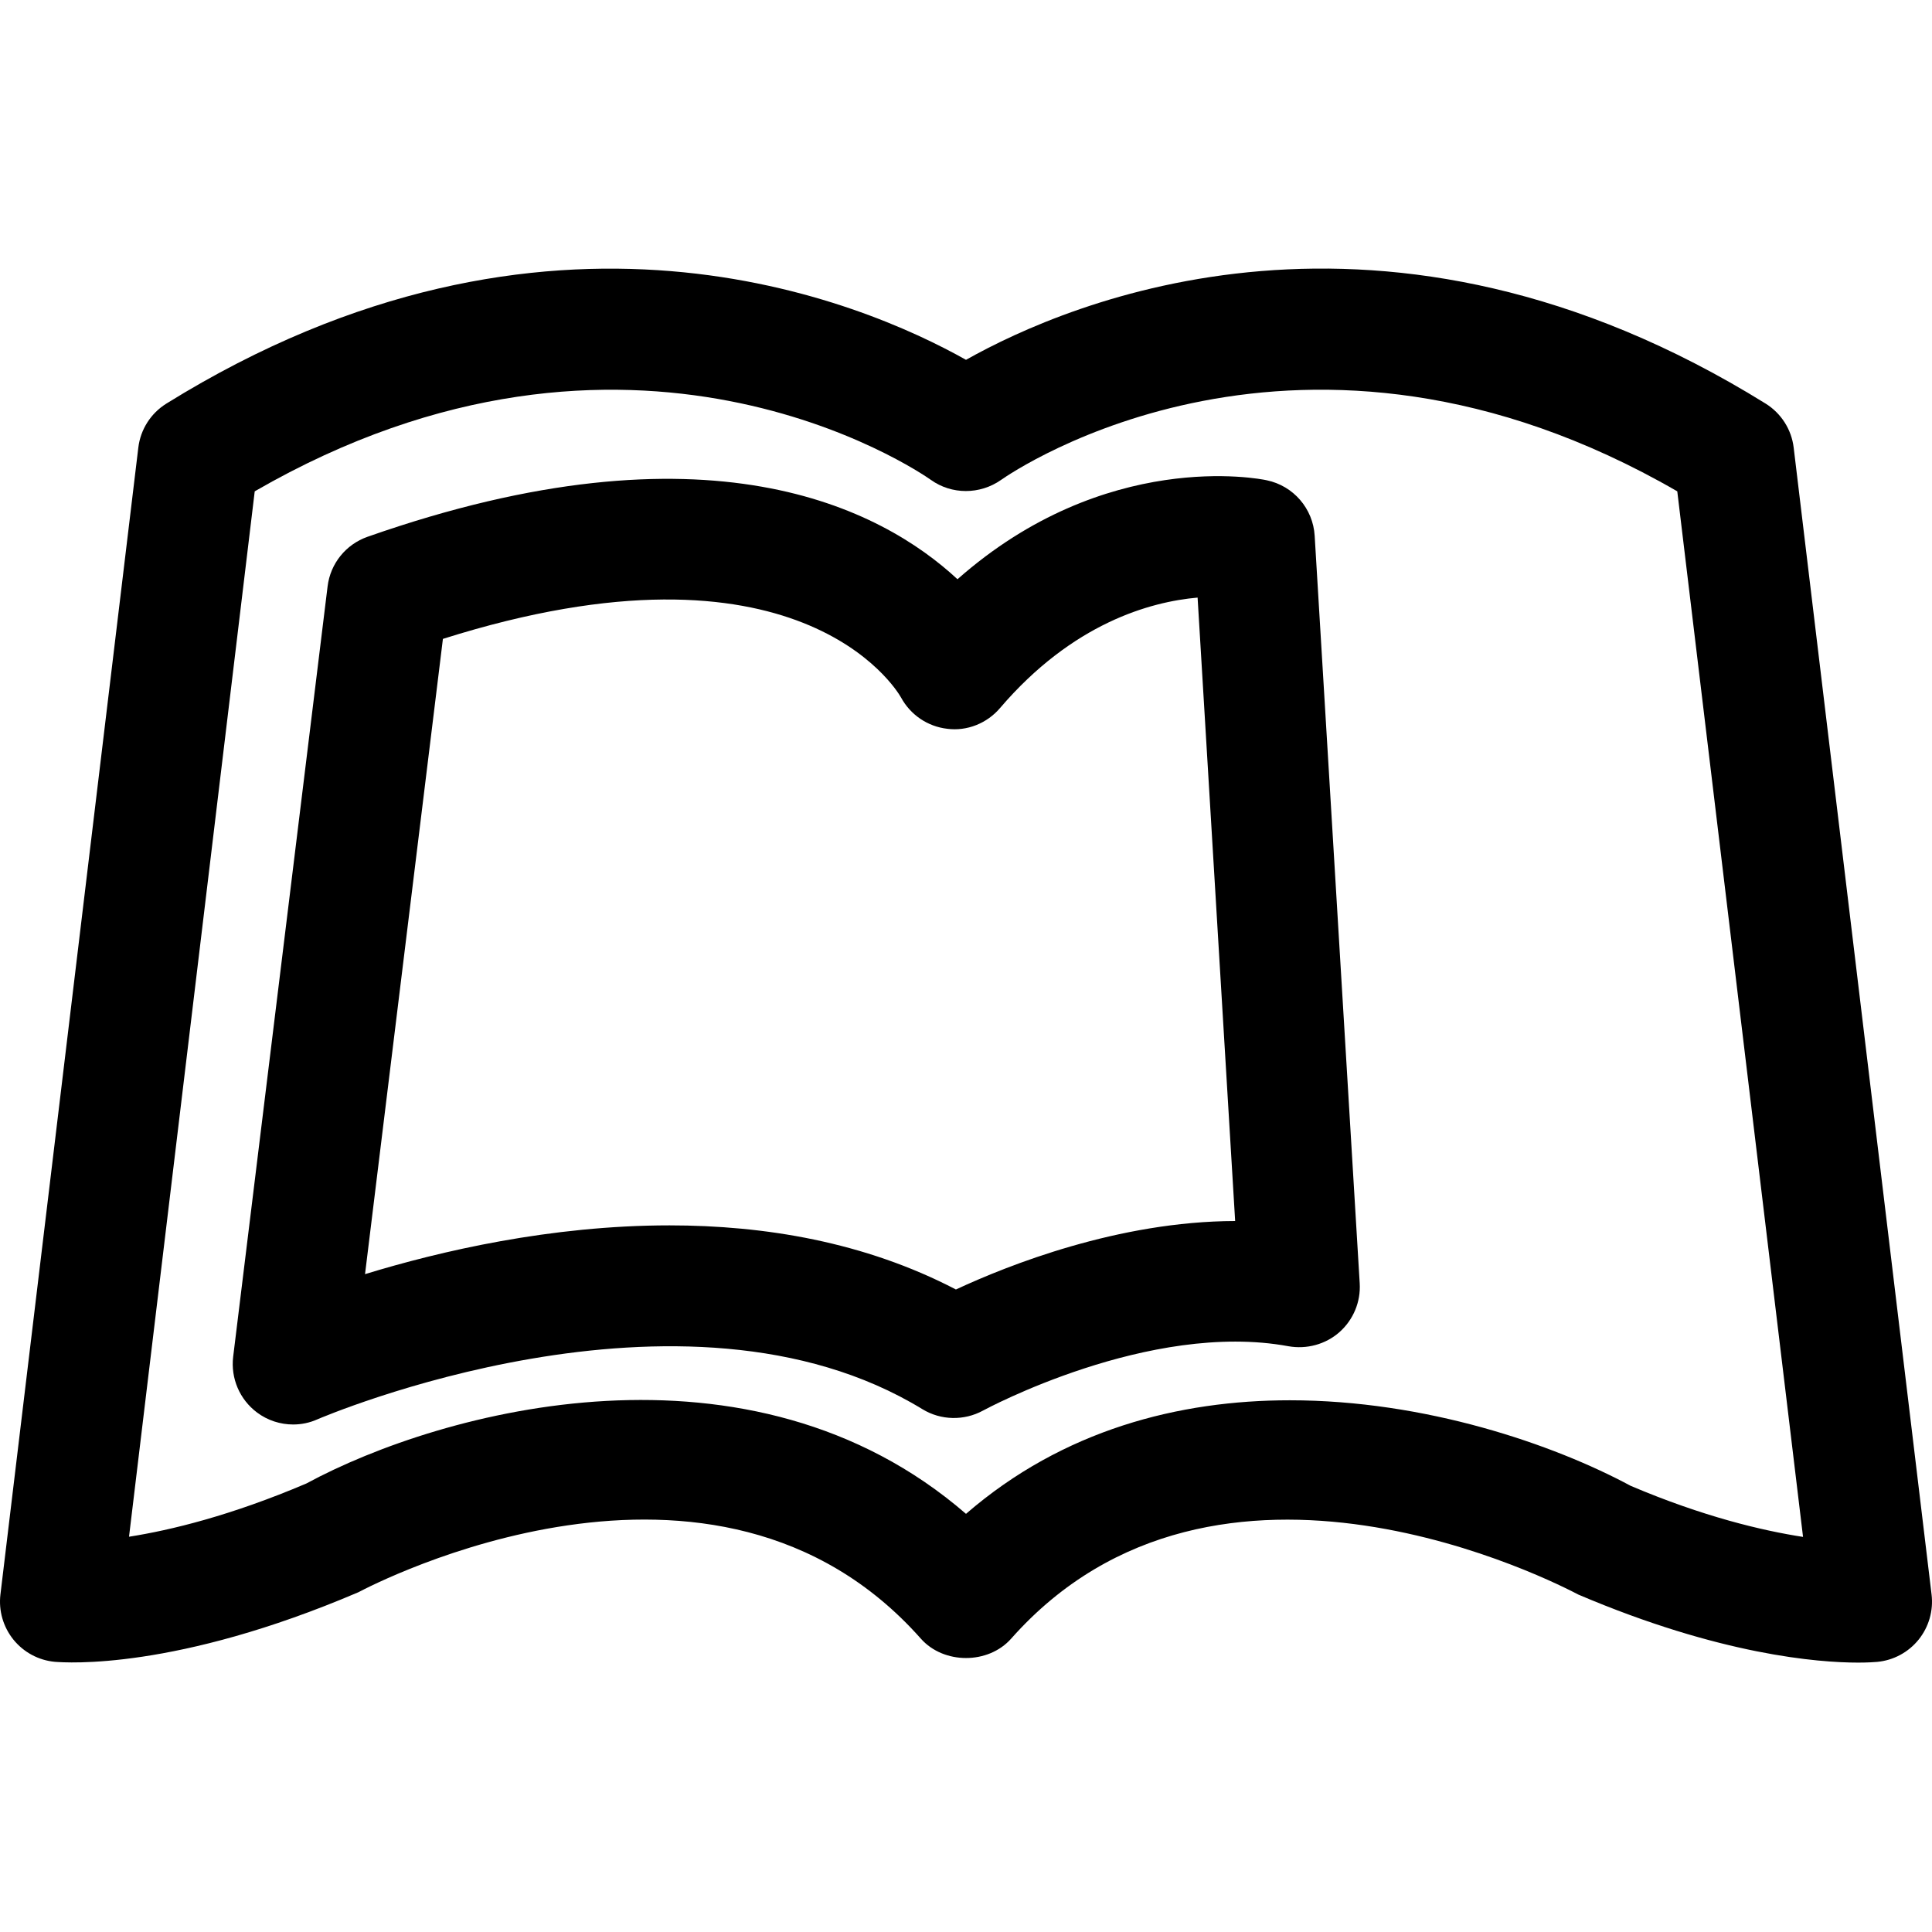 <svg xmlns="http://www.w3.org/2000/svg" viewBox="0 0 32 32"><!--! Font Icona - https://fonticona.com | License - https://fonticona.com/license | Copyright 2022 FontIcona.com --><path d="M30.778,27.538c-0.661,0-2.283-0.125-4.634-1.126c-0.32-0.167-5.98-3.126-9.396,0.729c-0.379,0.428-1.117,0.428-1.496,0c-3.416-3.853-9.076-0.895-9.315-0.769c-3.03,1.295-4.833,1.168-5.029,1.153c-0.269-0.025-0.516-0.158-0.686-0.368c-0.169-0.21-0.247-0.479-0.215-0.747L2.291,7.414c0.036-0.302,0.208-0.57,0.466-0.73C9.084,2.759,14.297,5.002,16,5.96c1.703-0.959,6.914-3.203,13.243,0.724c0.258,0.16,0.43,0.429,0.466,0.73l2.284,18.997c0.032,0.268-0.046,0.537-0.215,0.747c-0.17,0.21-0.417,0.343-0.686,0.368C31.054,27.529,30.947,27.538,30.778,27.538z M21.365,23.193c2.242,0,4.361,0.727,5.646,1.418c1.204,0.511,2.179,0.741,2.853,0.845L27.781,8.138C21.554,4.541,16.783,7.806,16.579,7.95c-0.349,0.244-0.816,0.245-1.161-0.002c-0.201-0.142-4.974-3.406-11.199,0.19L2.137,25.453c0.684-0.107,1.683-0.348,2.936-0.881C7.33,23.35,12.423,21.978,16,25.074C17.61,23.68,19.529,23.193,21.365,23.193z"/><path d="M4.856,23.594c-0.212,0-0.423-0.067-0.598-0.198c-0.288-0.215-0.439-0.567-0.396-0.924l1.564-12.76c0.046-0.377,0.302-0.695,0.661-0.821c5.634-1.979,8.509-0.47,9.772,0.703c2.45-2.164,5.002-1.667,5.123-1.639c0.441,0.092,0.766,0.469,0.793,0.918l0.746,12.381c0.019,0.308-0.105,0.605-0.335,0.81c-0.231,0.204-0.544,0.287-0.845,0.234c-2.303-0.425-5.03,1.05-5.058,1.065c-0.314,0.172-0.699,0.164-1.004-0.022c-3.973-2.429-9.965,0.143-10.025,0.169C5.128,23.566,4.992,23.594,4.856,23.594z M11.089,20.296c1.572,0,3.23,0.273,4.744,1.062c0.863-0.402,2.694-1.13,4.625-1.134L19.836,9.898c-0.783,0.069-2.069,0.423-3.272,1.829c-0.215,0.253-0.547,0.387-0.874,0.344c-0.325-0.037-0.611-0.231-0.767-0.52c-0.082-0.144-1.713-2.826-7.587-0.969l-1.29,10.522C7.285,20.724,9.119,20.296,11.089,20.296z"/></svg>